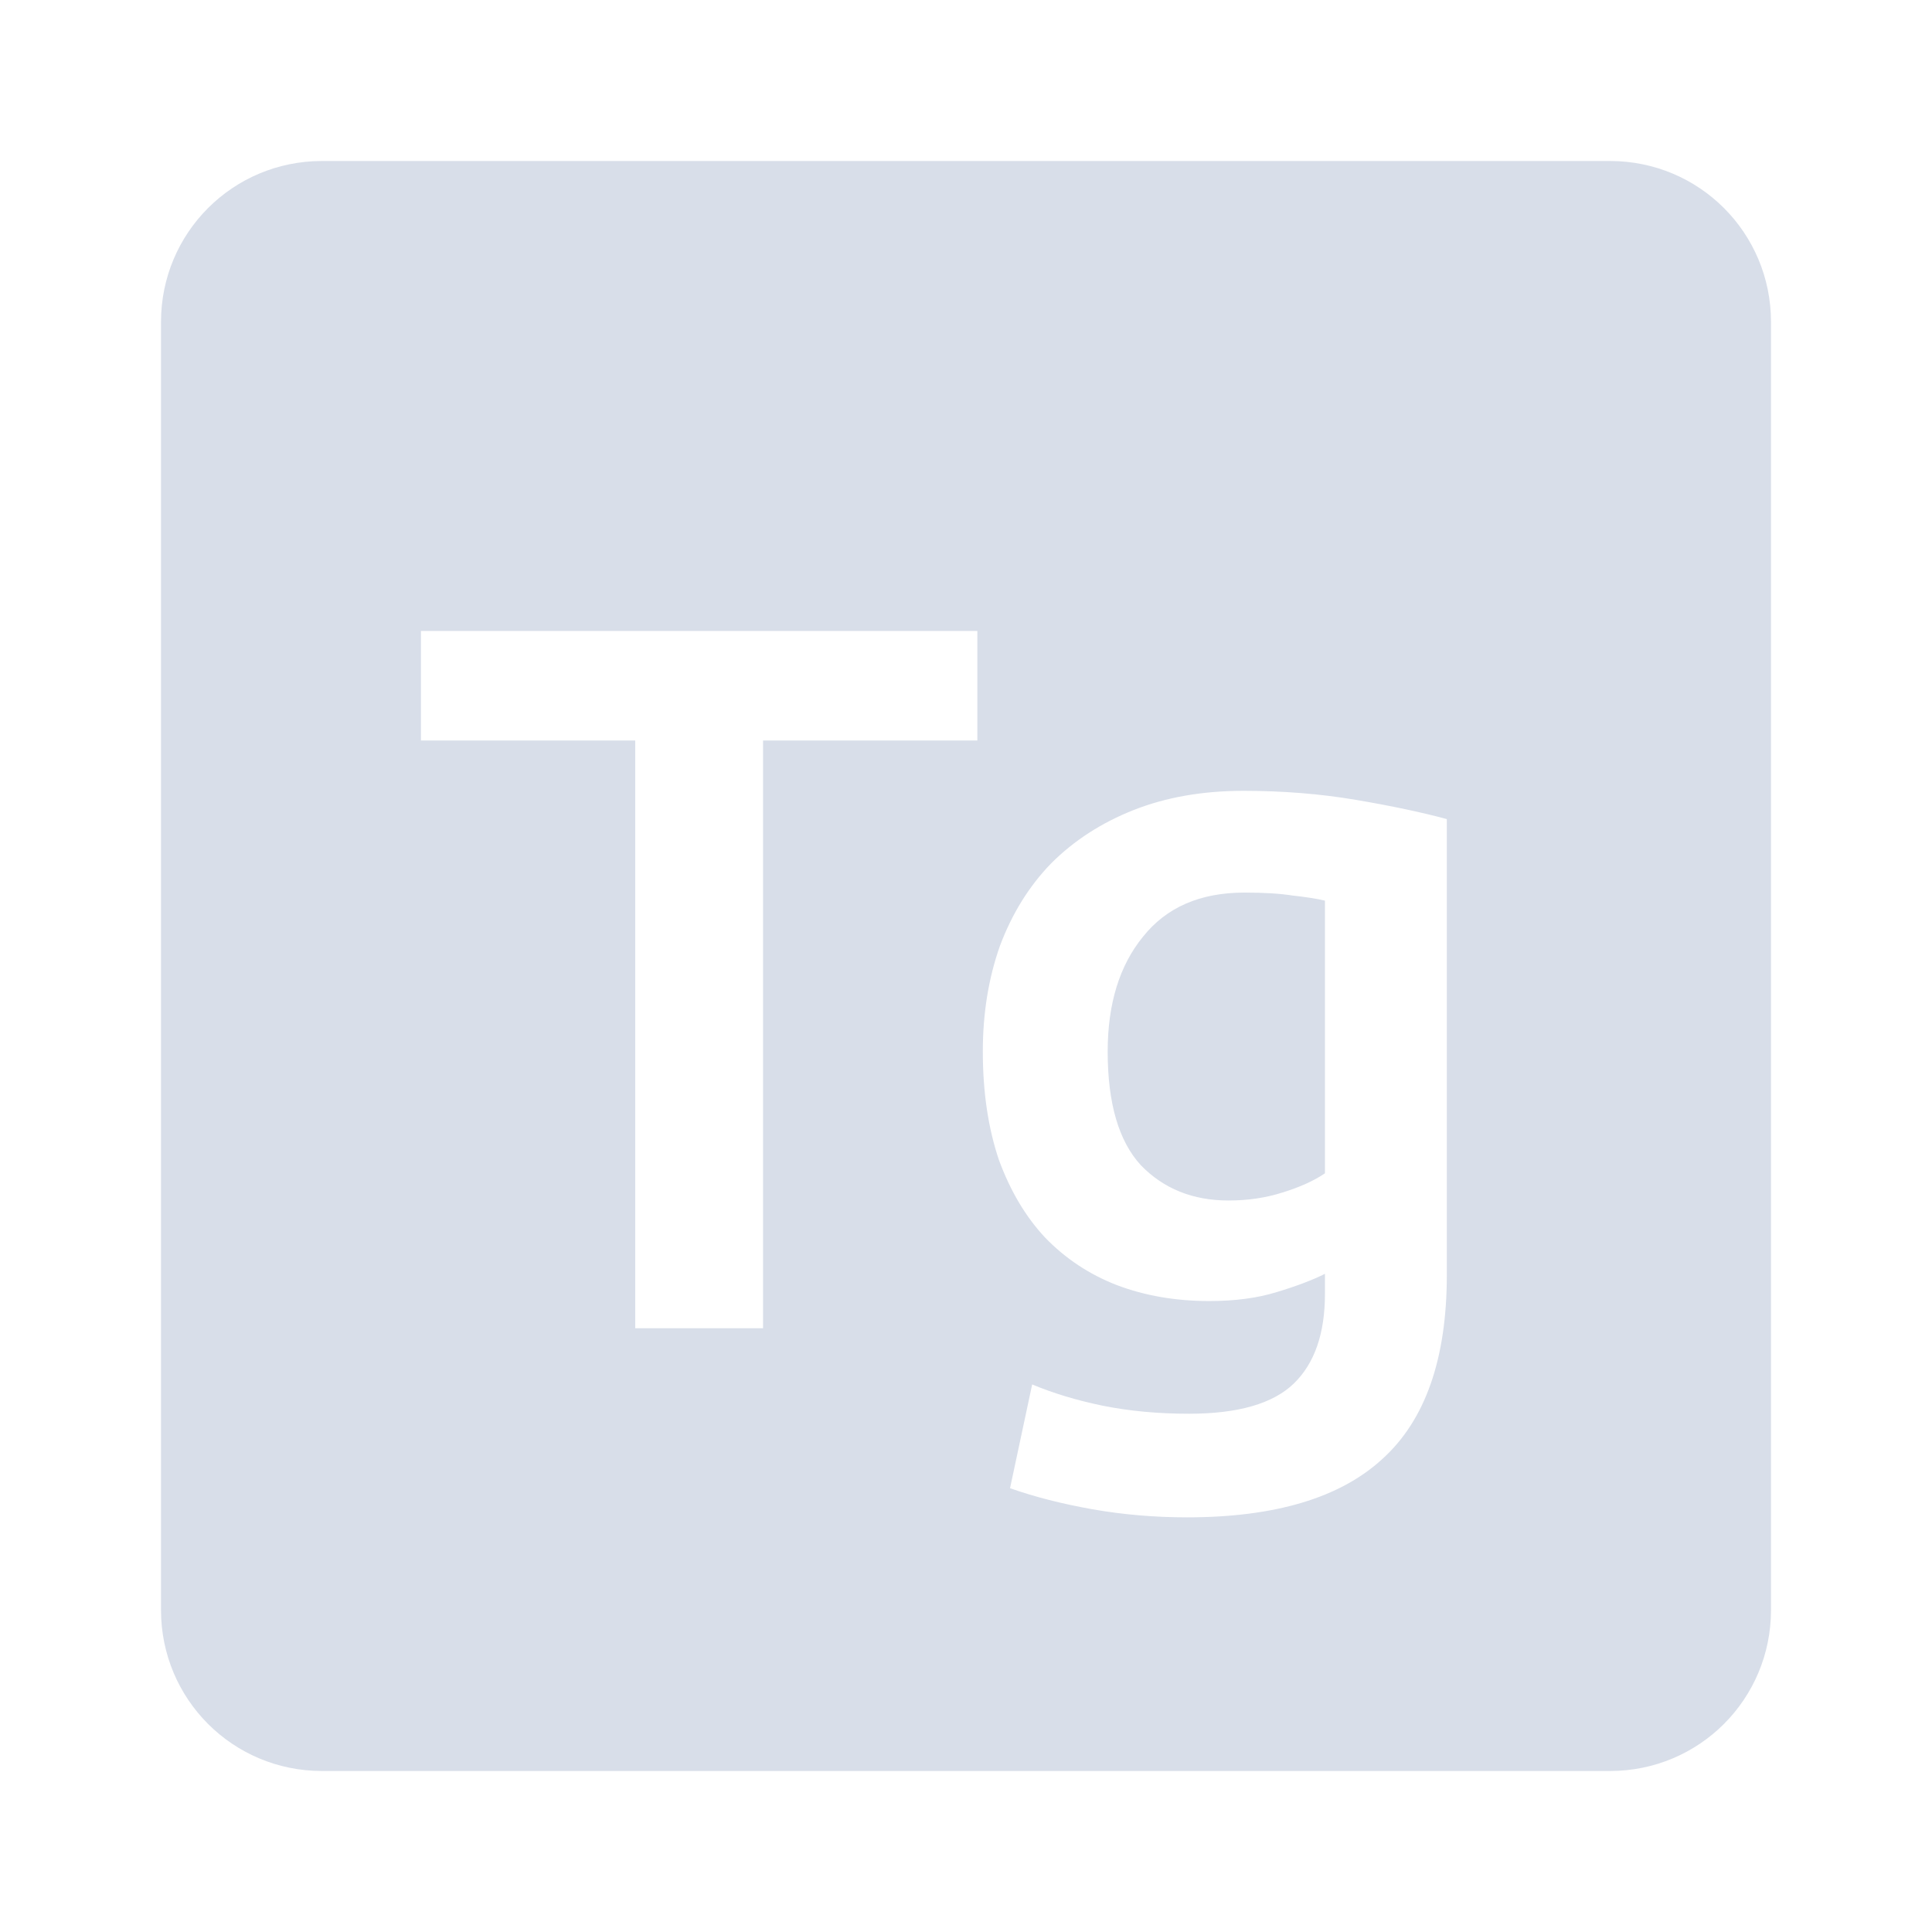 <svg viewBox="0 0 24 24" xmlns="http://www.w3.org/2000/svg">
 <path d="m4 2c-1.108 0-2 0.892-2 2v16c0 1.108 0.892 2 2 2h16c1.108 0 2-0.892 2-2v-16c0-1.108-0.892-2-2-2h-16zm1.229 5.838h6.912v1.361h-2.662v7.301h-1.588v-7.301h-2.662v-1.361zm10.219 1.986c0.492 0 0.959 0.038 1.4 0.113 0.442 0.075 0.817 0.155 1.125 0.238v5.662c0 1.042-0.267 1.804-0.801 2.287-0.525 0.483-1.334 0.725-2.426 0.725-0.4 0-0.79-0.033-1.174-0.1-0.375-0.067-0.717-0.153-1.025-0.262l0.275-1.289c0.258 0.108 0.55 0.197 0.875 0.264 0.333 0.067 0.691 0.1 1.074 0.1 0.608 0 1.042-0.125 1.301-0.375 0.258-0.25 0.387-0.622 0.387-1.113v-0.25c-0.15 0.075-0.35 0.152-0.6 0.227-0.242 0.075-0.521 0.111-0.838 0.111-0.417 0-0.8-0.066-1.15-0.199-0.342-0.133-0.637-0.33-0.887-0.588-0.242-0.258-0.433-0.58-0.574-0.963-0.133-0.392-0.201-0.841-0.201-1.35 0-0.475 0.071-0.912 0.213-1.313 0.15-0.4 0.362-0.742 0.637-1.025 0.283-0.283 0.625-0.504 1.025-0.662s0.855-0.238 1.363-0.238zm0.012 1.264c-0.55 0-0.97 0.182-1.262 0.549-0.292 0.358-0.438 0.834-0.438 1.426 0 0.642 0.137 1.112 0.412 1.412 0.283 0.292 0.646 0.438 1.088 0.438 0.242 0 0.465-0.033 0.674-0.1 0.217-0.067 0.392-0.147 0.525-0.238v-3.387c-0.108-0.025-0.242-0.046-0.4-0.063-0.158-0.025-0.358-0.037-0.6-0.037z" fill="#d8dee9"/>
</svg>
